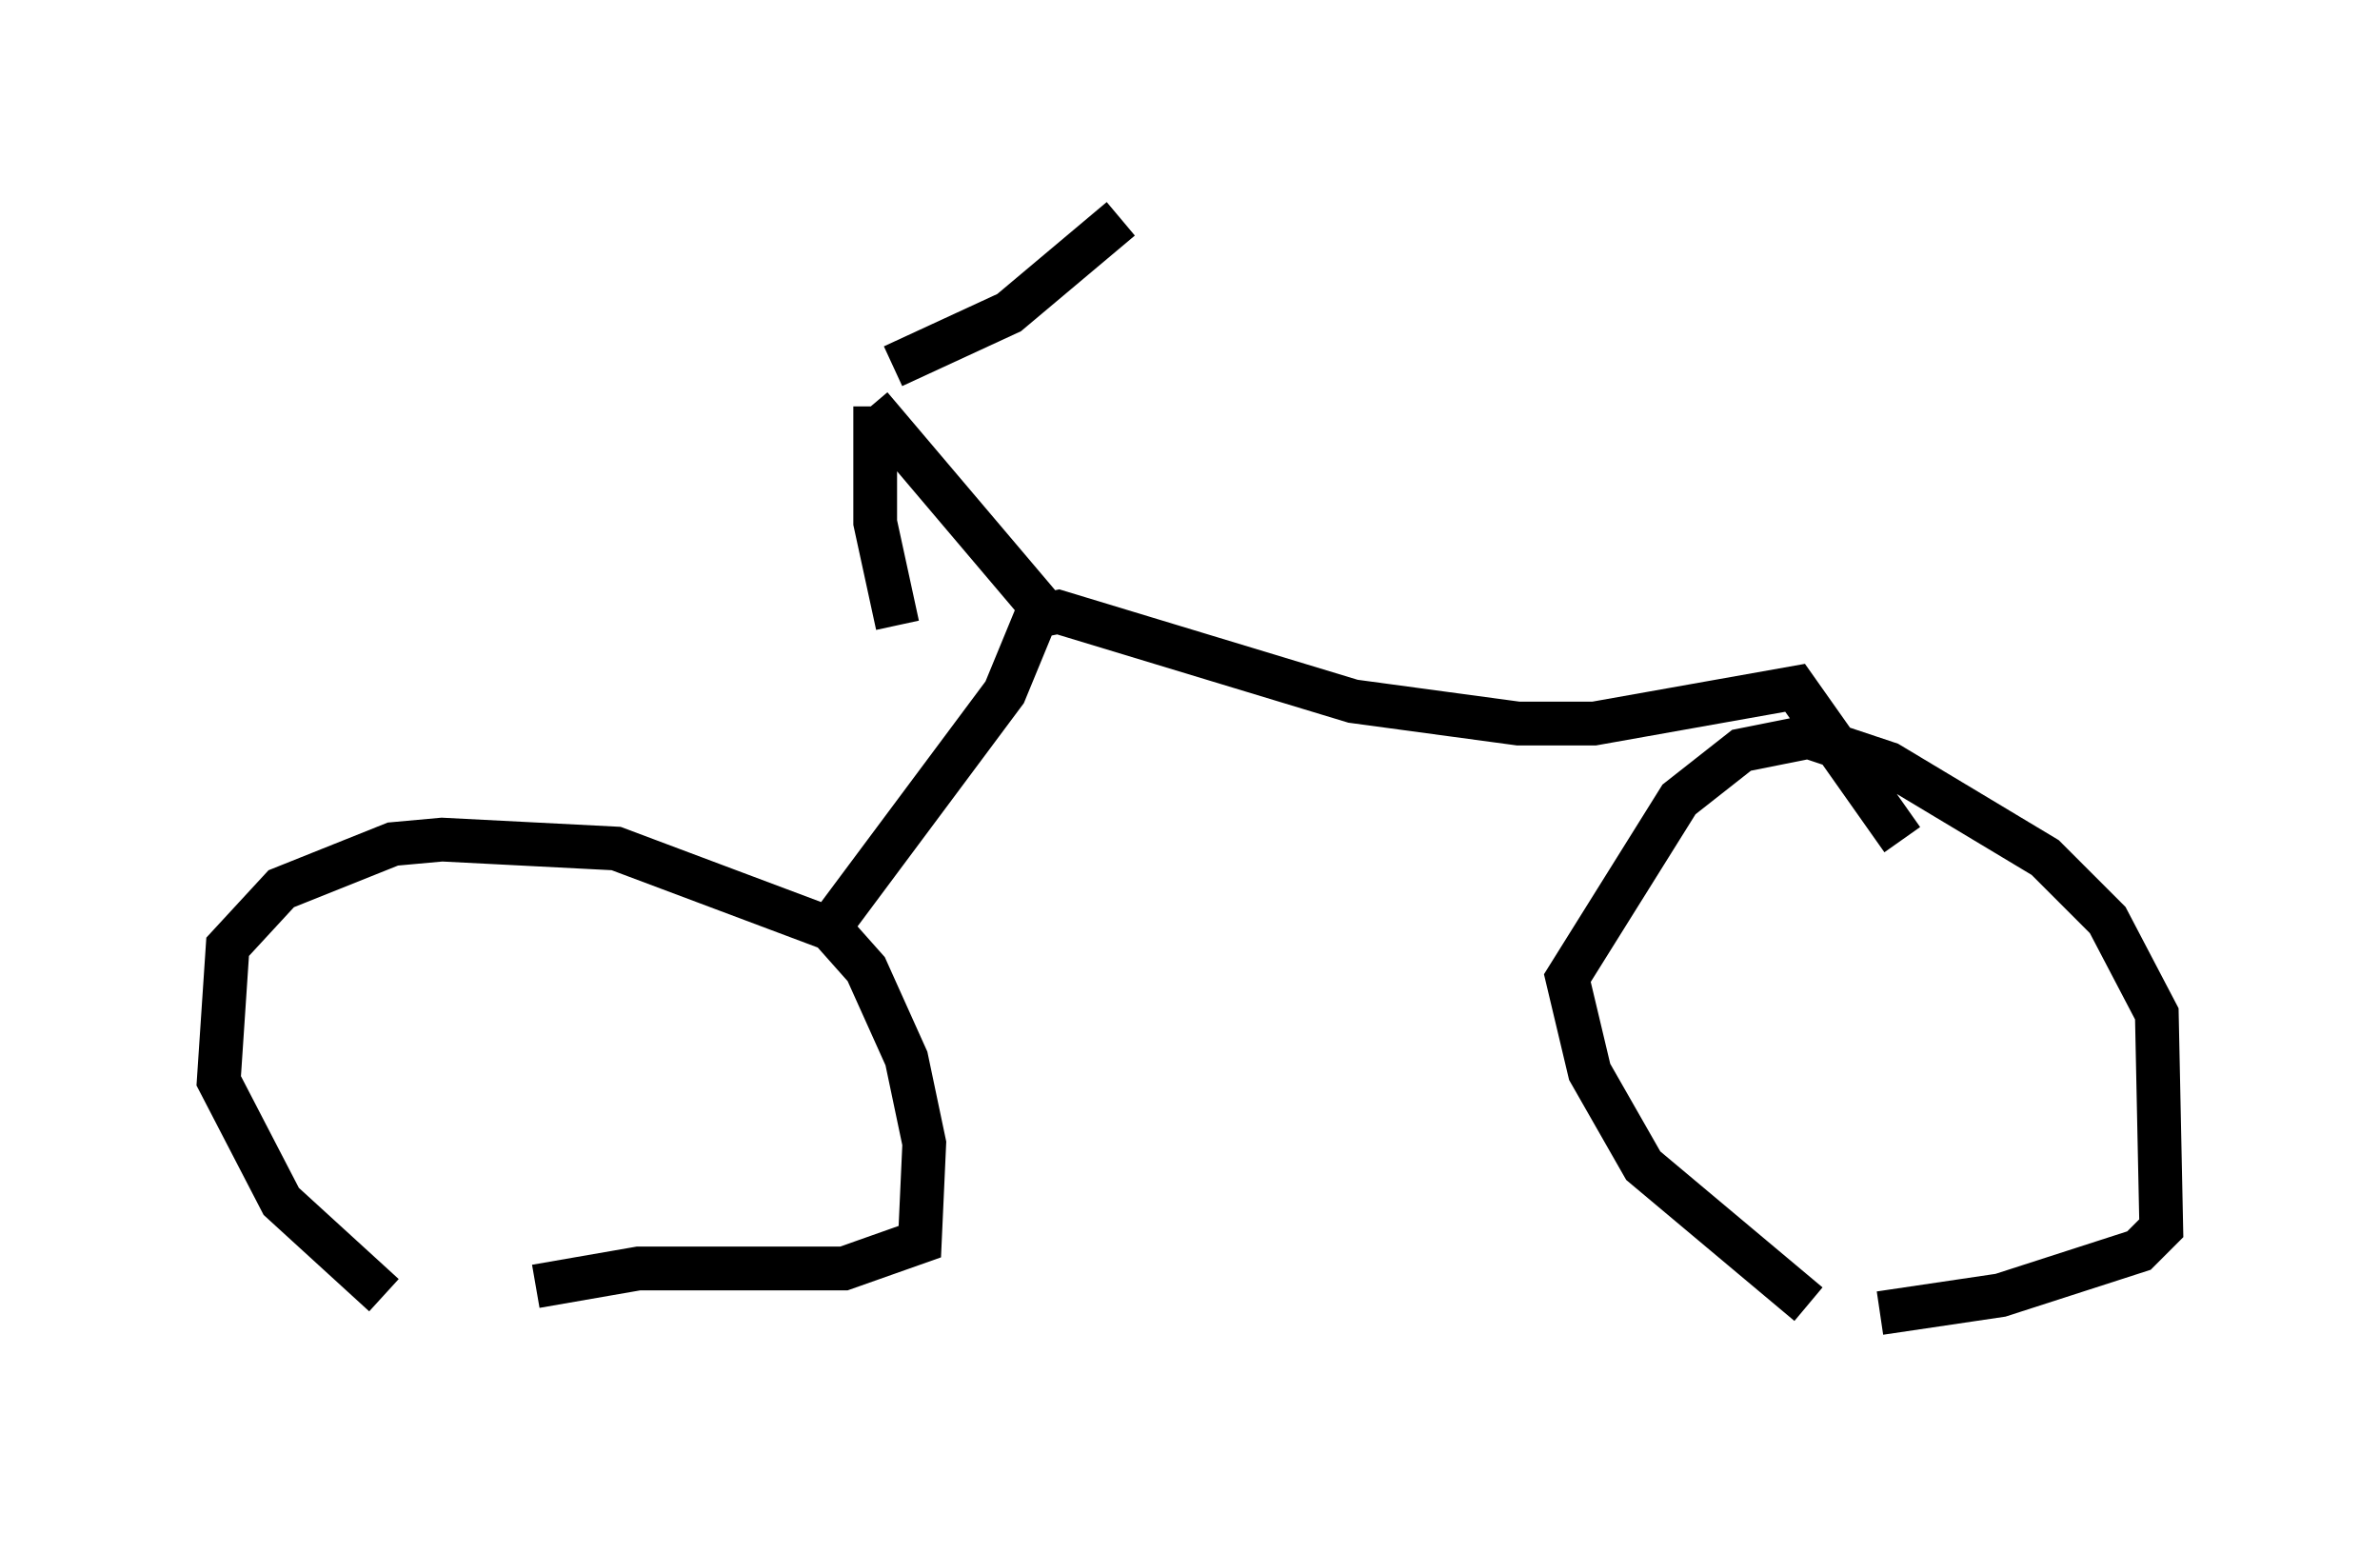 <?xml version="1.0" encoding="utf-8" ?>
<svg baseProfile="full" height="35.521" version="1.1" width="54.407" xmlns="http://www.w3.org/2000/svg" xmlns:ev="http://www.w3.org/2001/xml-events" xmlns:xlink="http://www.w3.org/1999/xlink"><defs /><rect fill="white" height="35.521" width="54.407" x="0" y="0" /><path d="M11.533, 30.521 m-2.756, -0.919 l-2.348, -2.144 -1.429, -2.756 l0.204, -3.063 1.225, -1.327 l2.552, -1.021 1.123, -0.102 l3.981, 0.204 4.9, 1.838 l0.817, 0.919 0.919, 2.042 l0.408, 1.94 -0.102, 2.246 l-1.735, 0.613 -4.696, 0.0 l-2.348, 0.408 m29.094, 0.408 l-3.777, -3.165 -1.225, -2.144 l-0.51, -2.144 2.552, -4.083 l1.429, -1.123 1.531, -0.306 l1.838, 0.613 3.573, 2.144 l1.429, 1.429 1.123, 2.144 l0.102, 4.9 -0.51, 0.51 l-3.165, 1.021 -2.756, 0.408 m-23.888, -8.983 l3.879, -5.206 0.715, -1.735 l0.51, -0.102 6.738, 2.042 l3.777, 0.51 1.735, 0.0 l4.594, -0.817 2.45, 3.471 m-19.6, -5.206 l-3.981, -4.696 m0.102, 0.0 l0.0, 2.654 0.51, 2.348 m-0.102, -5.921 l2.654, -1.225 2.552, -2.144 " fill="none" stroke="black" stroke-width="1" /></svg>